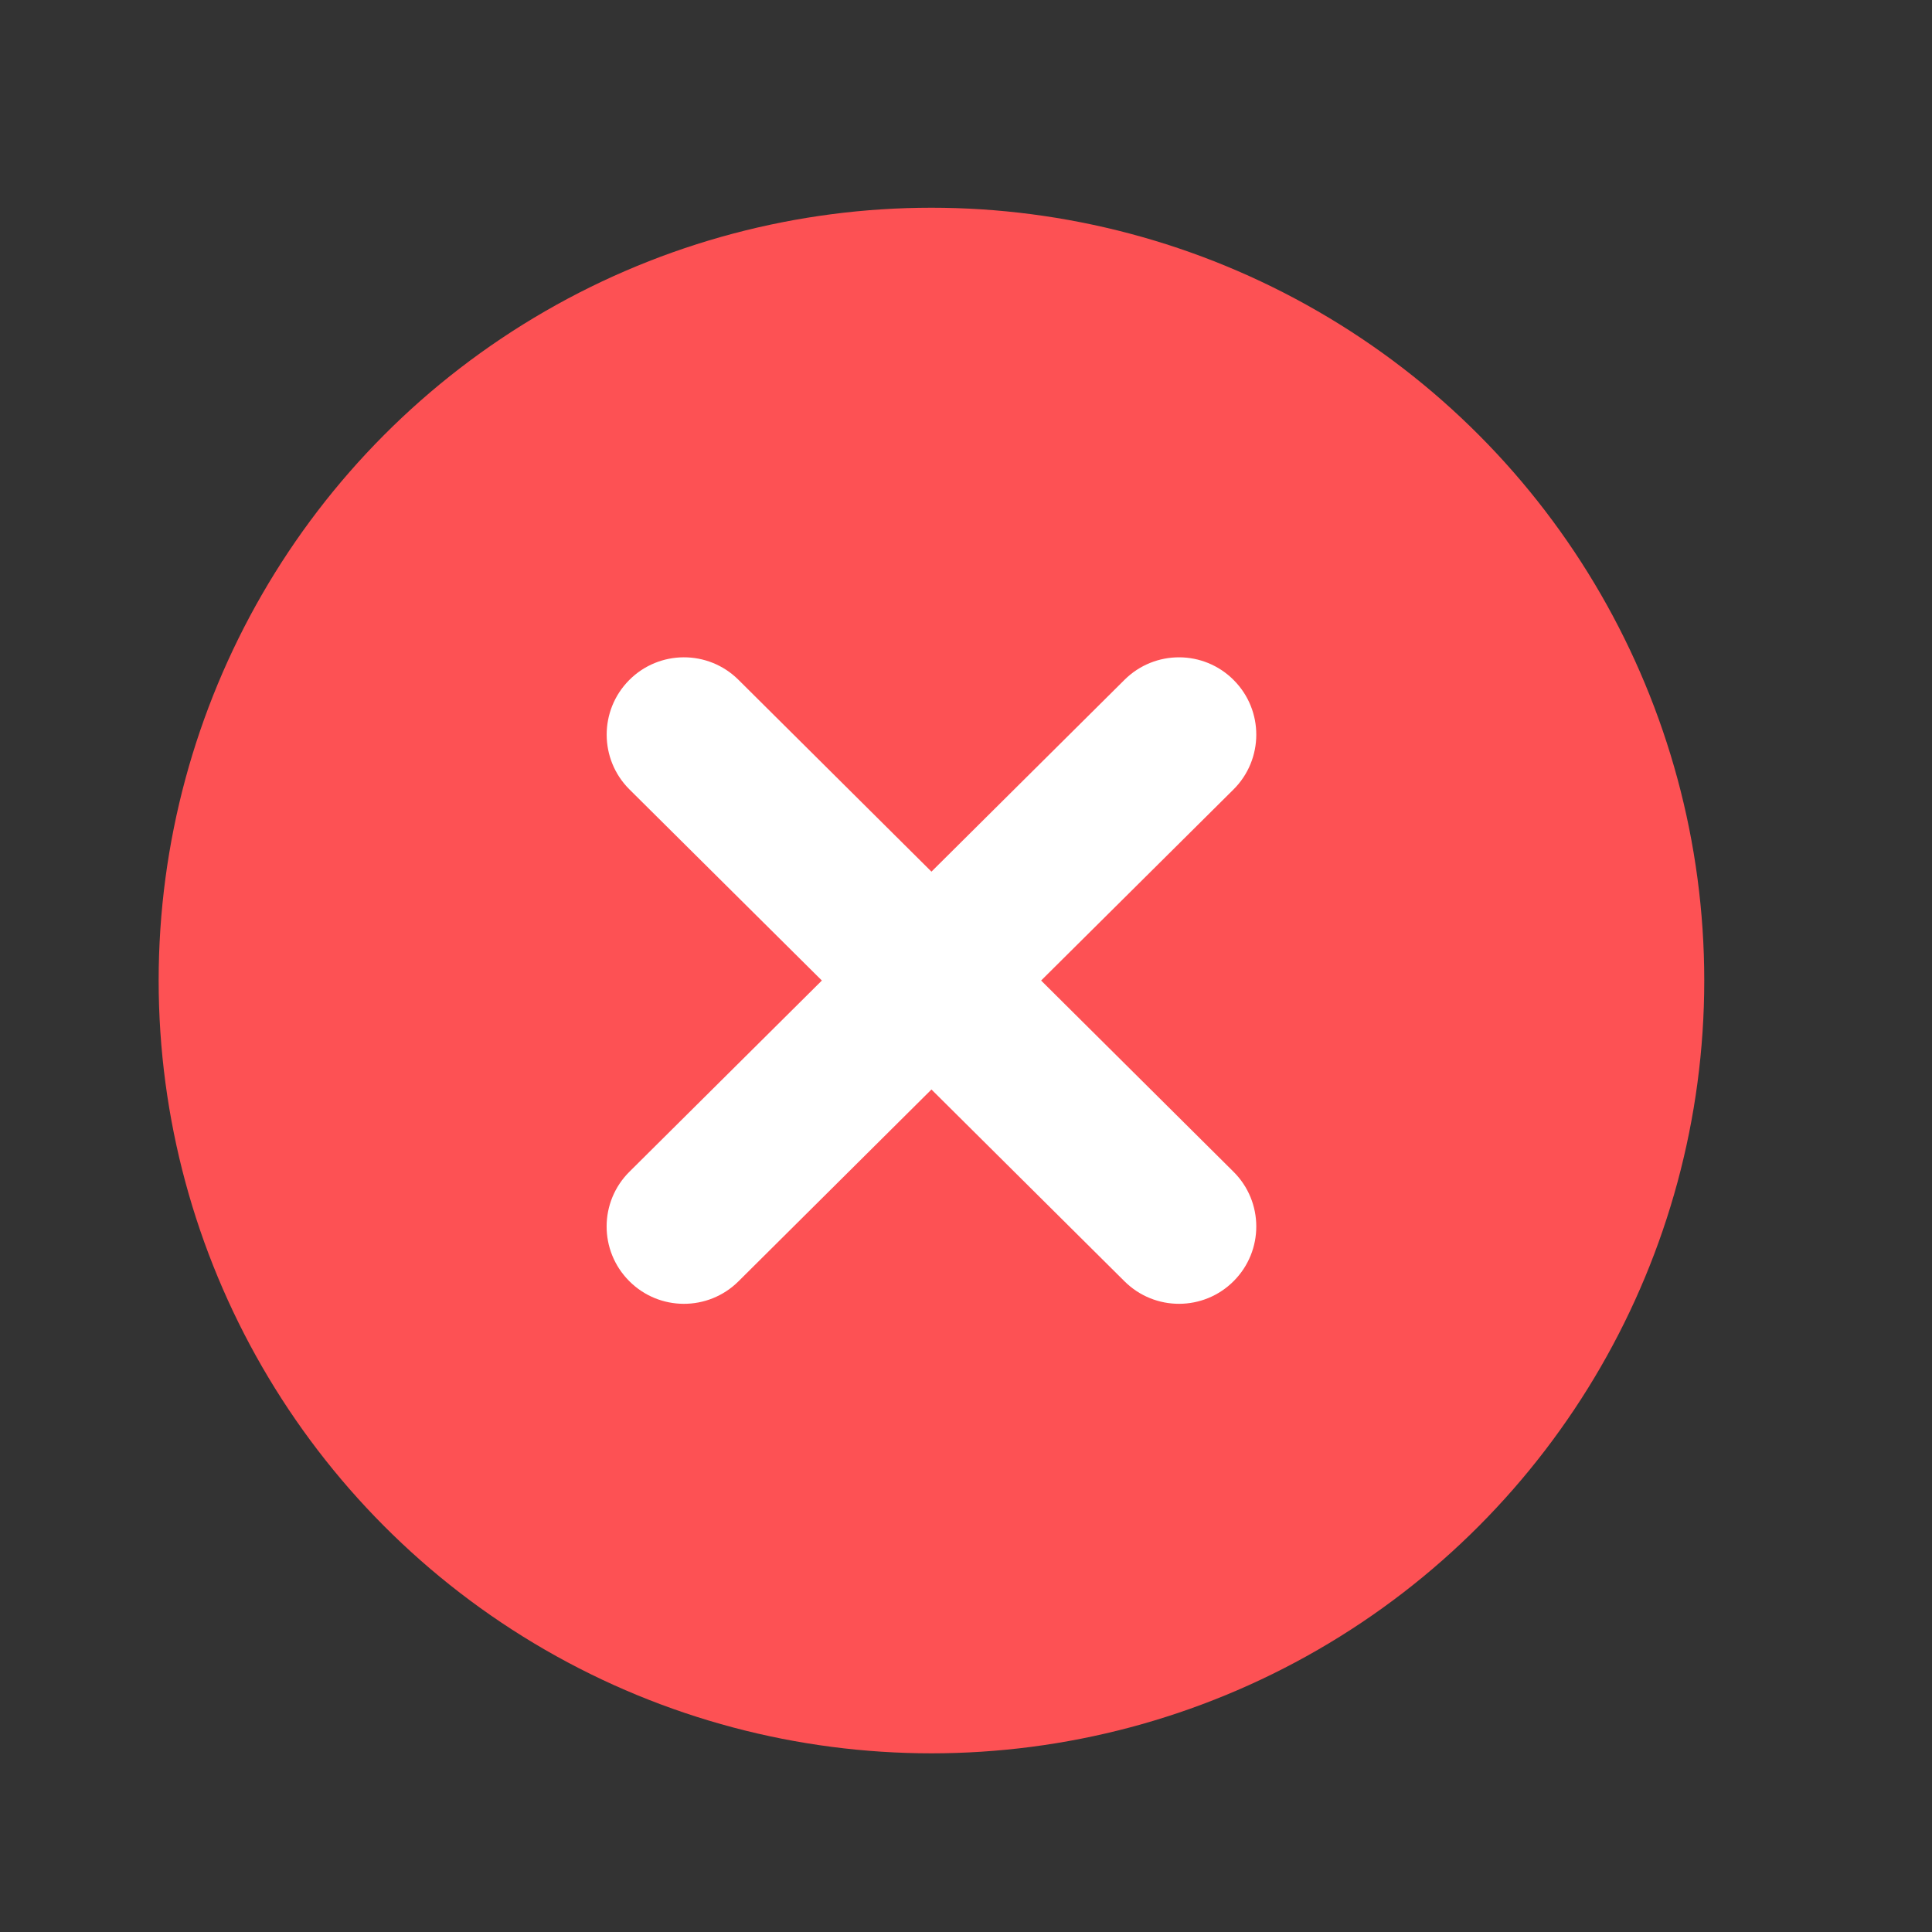 <svg width="25" height="25" viewBox="0 0 25 25" fill="none" xmlns="http://www.w3.org/2000/svg">
<rect x="0" y="0" width="25" height="25" fill="#333333" stroke="none"/>
<circle cx="12.053" cy="12.688" r="10" fill="#FD5154"/>
<path fill-rule="evenodd" clip-rule="evenodd" d="M8.145 10.215C7.754 9.826 7.752 9.193 8.141 8.801C8.53 8.409 9.163 8.407 9.555 8.796L12.053 11.279L14.551 8.797C14.943 8.407 15.576 8.409 15.965 8.801C16.355 9.193 16.353 9.826 15.961 10.216L13.472 12.688L15.961 15.162C16.353 15.551 16.355 16.184 15.965 16.576C15.576 16.968 14.943 16.97 14.551 16.58L12.053 14.098L9.555 16.581C9.163 16.97 8.53 16.968 8.141 16.576C7.751 16.184 7.753 15.551 8.145 15.162L10.635 12.688L8.145 10.215Z" fill="white"/>
</svg>
